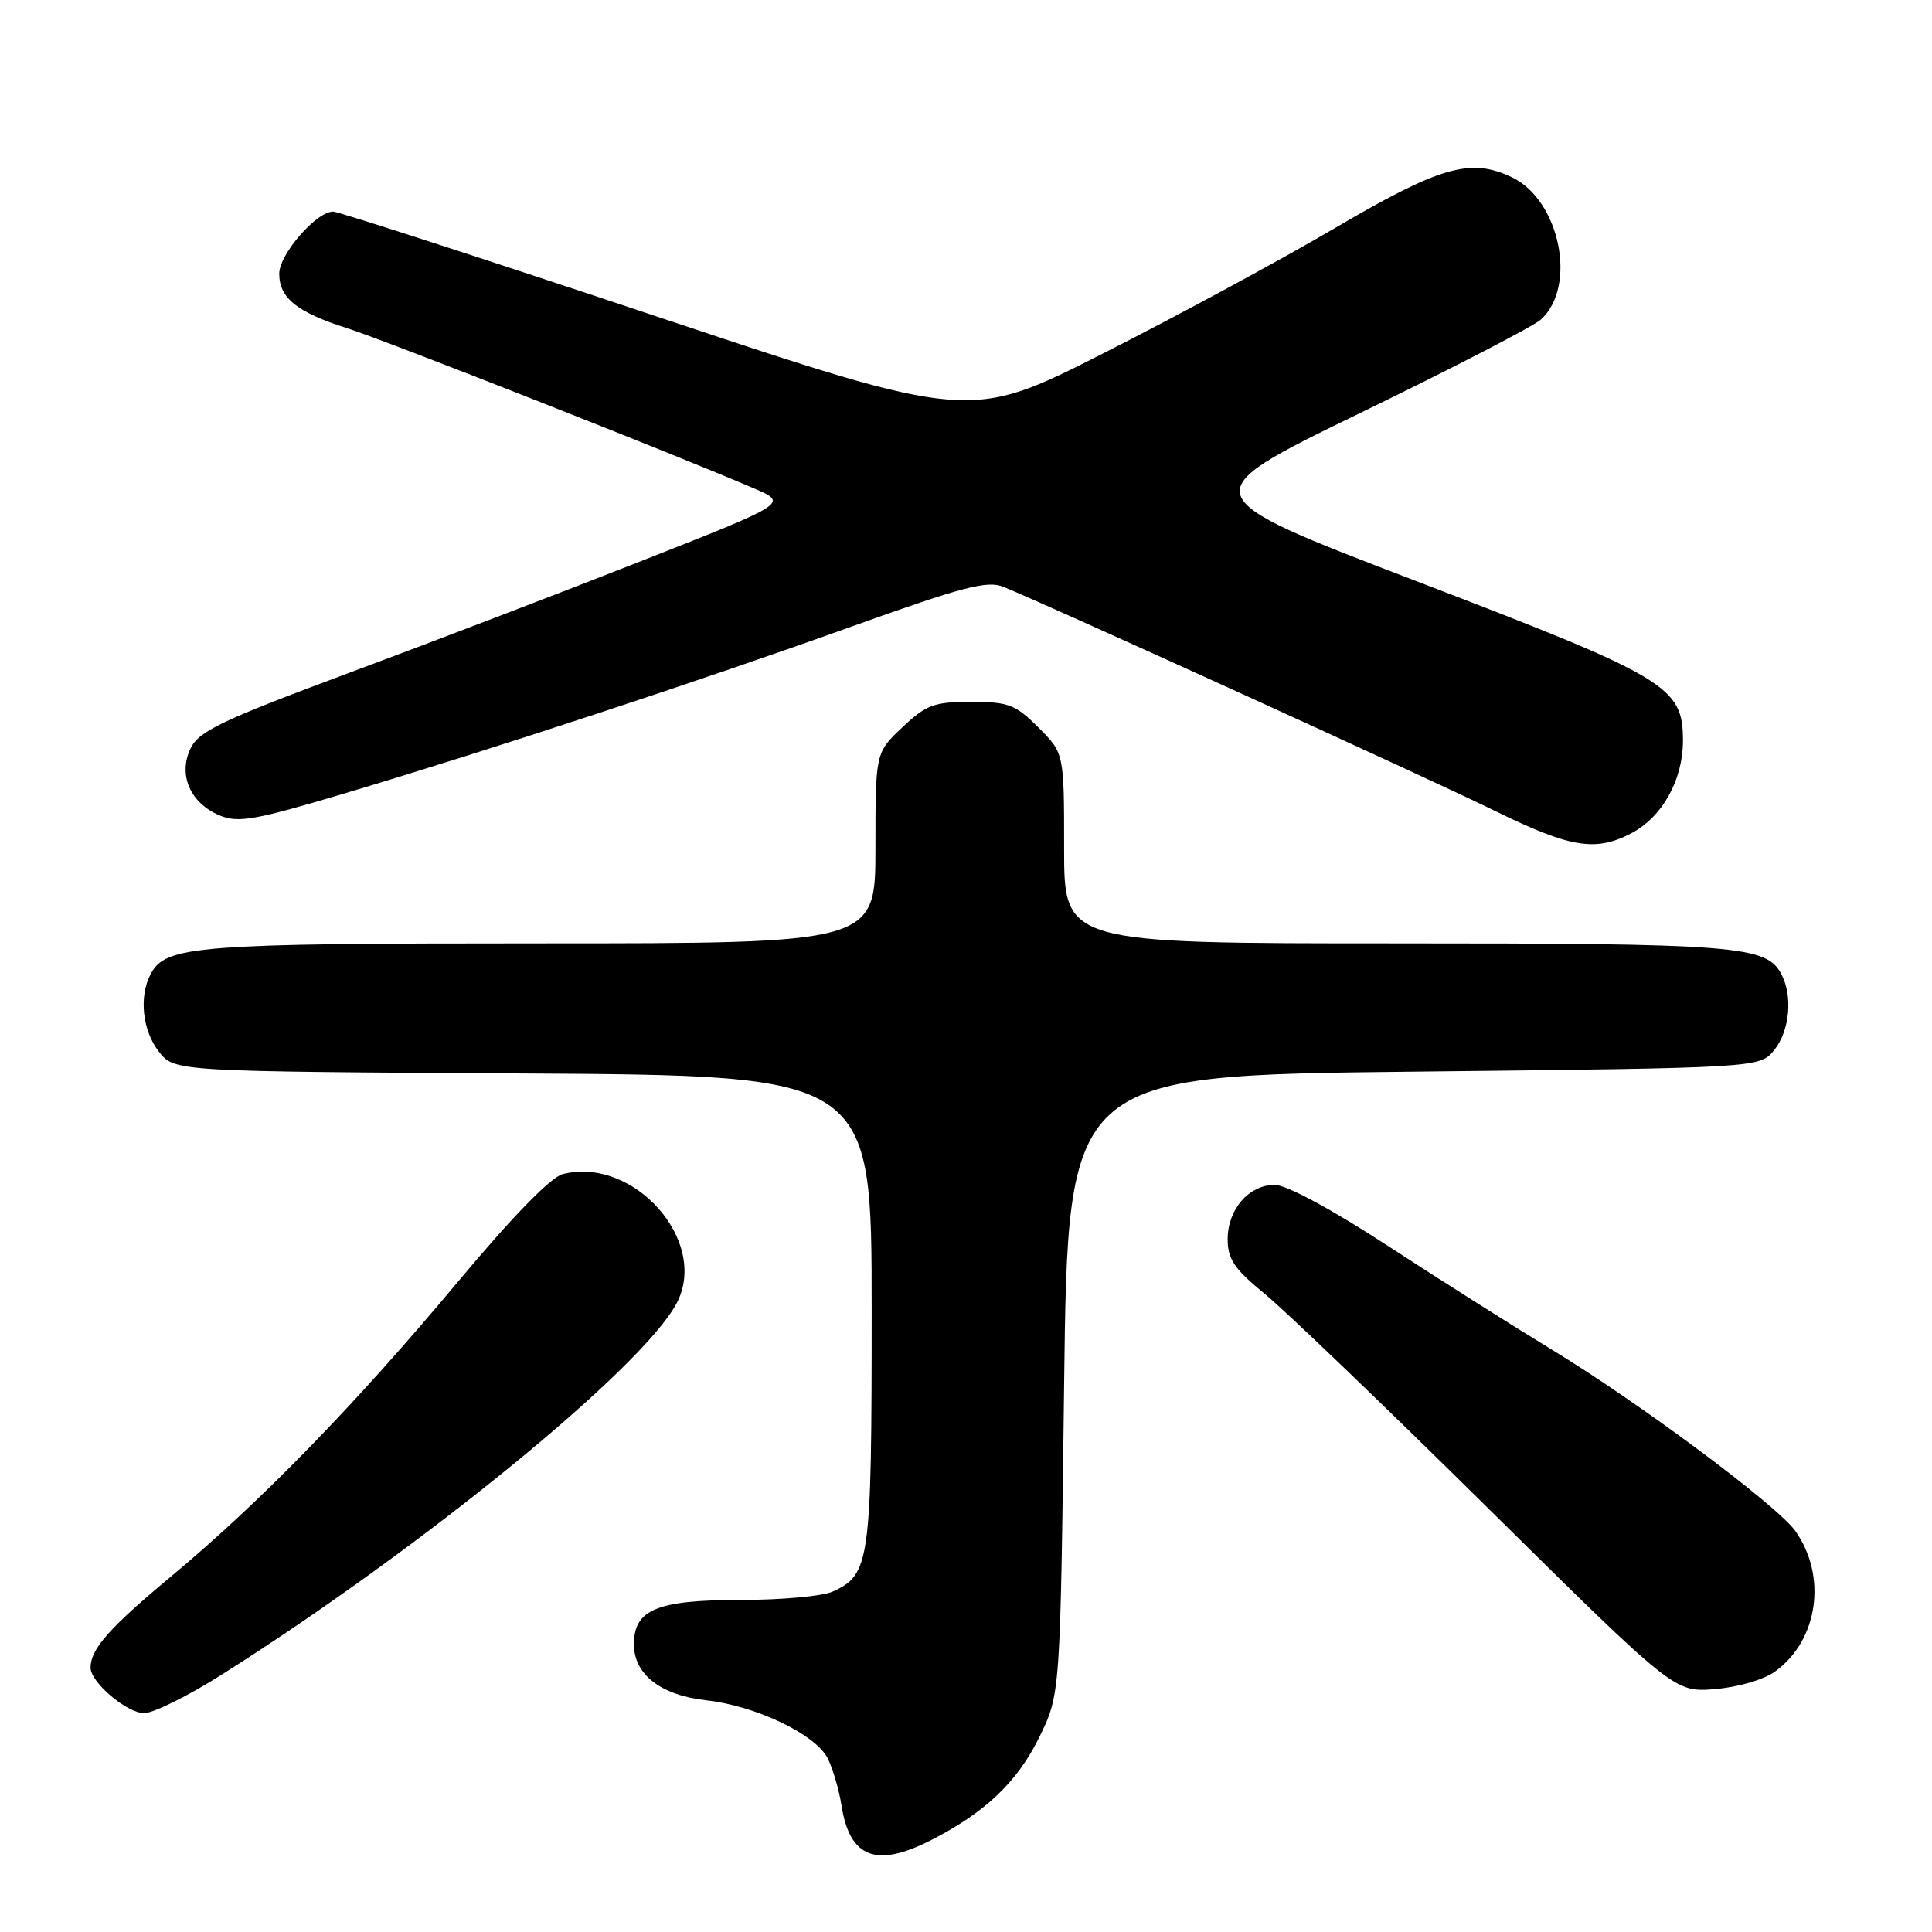 <?xml version="1.0" encoding="UTF-8" standalone="no"?>
<!DOCTYPE svg PUBLIC "-//W3C//DTD SVG 1.1//EN" "http://www.w3.org/Graphics/SVG/1.1/DTD/svg11.dtd" >
<svg xmlns="http://www.w3.org/2000/svg" xmlns:xlink="http://www.w3.org/1999/xlink" version="1.1" viewBox="0 0 256 256">
 <g >
 <path fill="currentColor"
d=" M 123.29 243.87 C 130.48 240.22 134.78 236.15 137.70 230.21 C 140.50 224.50 140.50 224.50 141.00 183.50 C 141.50 142.50 141.50 142.50 187.34 142.00 C 233.18 141.50 233.18 141.50 235.09 139.14 C 237.16 136.58 237.58 131.96 236.02 129.04 C 234.03 125.31 230.04 125.00 184.85 125.00 C 141.00 125.00 141.00 125.00 141.00 112.40 C 141.00 99.80 141.00 99.80 137.60 96.40 C 134.55 93.35 133.63 93.00 128.67 93.00 C 123.77 93.00 122.74 93.38 119.57 96.37 C 116.00 99.74 116.00 99.74 116.00 112.37 C 116.00 125.00 116.00 125.00 71.65 125.00 C 25.94 125.00 21.97 125.31 19.98 129.04 C 18.38 132.02 18.86 136.55 21.06 139.36 C 23.13 141.98 23.13 141.98 69.31 142.24 C 115.50 142.50 115.50 142.50 115.50 173.60 C 115.50 207.02 115.28 208.64 110.34 210.89 C 109.00 211.50 103.53 212.00 98.18 212.00 C 87.06 212.00 84.00 213.27 84.00 217.88 C 84.00 221.88 87.56 224.63 93.59 225.30 C 100.18 226.03 108.09 229.82 109.68 233.00 C 110.36 234.38 111.18 237.17 111.50 239.22 C 112.58 246.15 116.07 247.53 123.29 243.87 Z  M 29.41 221.88 C 55.96 205.10 85.28 181.14 89.69 172.63 C 93.94 164.43 83.99 153.21 74.58 155.57 C 72.99 155.97 67.92 161.17 60.67 169.85 C 47.03 186.17 34.63 198.91 22.77 208.80 C 14.45 215.73 12.00 218.50 12.00 220.98 C 12.00 222.92 16.82 227.00 19.11 227.00 C 20.32 227.00 24.96 224.70 29.41 221.88 Z  M 235.28 221.43 C 240.93 217.29 242.12 208.85 237.89 202.86 C 235.50 199.49 217.14 185.81 205.50 178.76 C 200.55 175.75 190.88 169.63 184.00 165.15 C 176.49 160.25 170.46 157.00 168.91 157.00 C 165.48 157.00 162.67 160.25 162.67 164.22 C 162.67 166.84 163.56 168.15 167.58 171.44 C 170.29 173.65 183.61 186.44 197.19 199.86 C 221.89 224.26 221.89 224.26 227.26 223.81 C 230.39 223.55 233.74 222.56 235.28 221.43 Z  M 216.09 110.45 C 220.23 108.31 222.99 103.40 223.00 98.17 C 223.00 90.96 221.06 89.79 187.69 77.01 C 157.87 65.60 157.87 65.60 180.12 54.78 C 192.36 48.84 203.18 43.24 204.17 42.35 C 209.03 37.95 206.69 26.50 200.31 23.48 C 194.82 20.87 190.80 22.04 176.61 30.38 C 169.52 34.54 155.79 41.96 146.11 46.86 C 128.50 55.78 128.50 55.78 87.00 41.93 C 64.17 34.31 44.90 28.06 44.17 28.04 C 41.97 27.98 37.00 33.67 37.00 36.27 C 37.00 39.49 39.36 41.38 46.00 43.49 C 51.05 45.09 89.49 60.23 99.97 64.74 C 104.44 66.67 104.44 66.67 84.97 74.34 C 74.26 78.56 56.73 85.27 46.01 89.25 C 29.36 95.45 26.34 96.89 25.25 99.17 C 23.57 102.67 25.21 106.43 29.11 108.05 C 31.58 109.07 33.78 108.68 45.73 105.11 C 65.36 99.24 92.69 90.25 112.96 82.98 C 127.62 77.73 130.83 76.89 132.96 77.76 C 139.38 80.39 189.51 103.23 197.93 107.37 C 208.02 112.33 211.37 112.89 216.09 110.45 Z "/>
</g>
</svg>